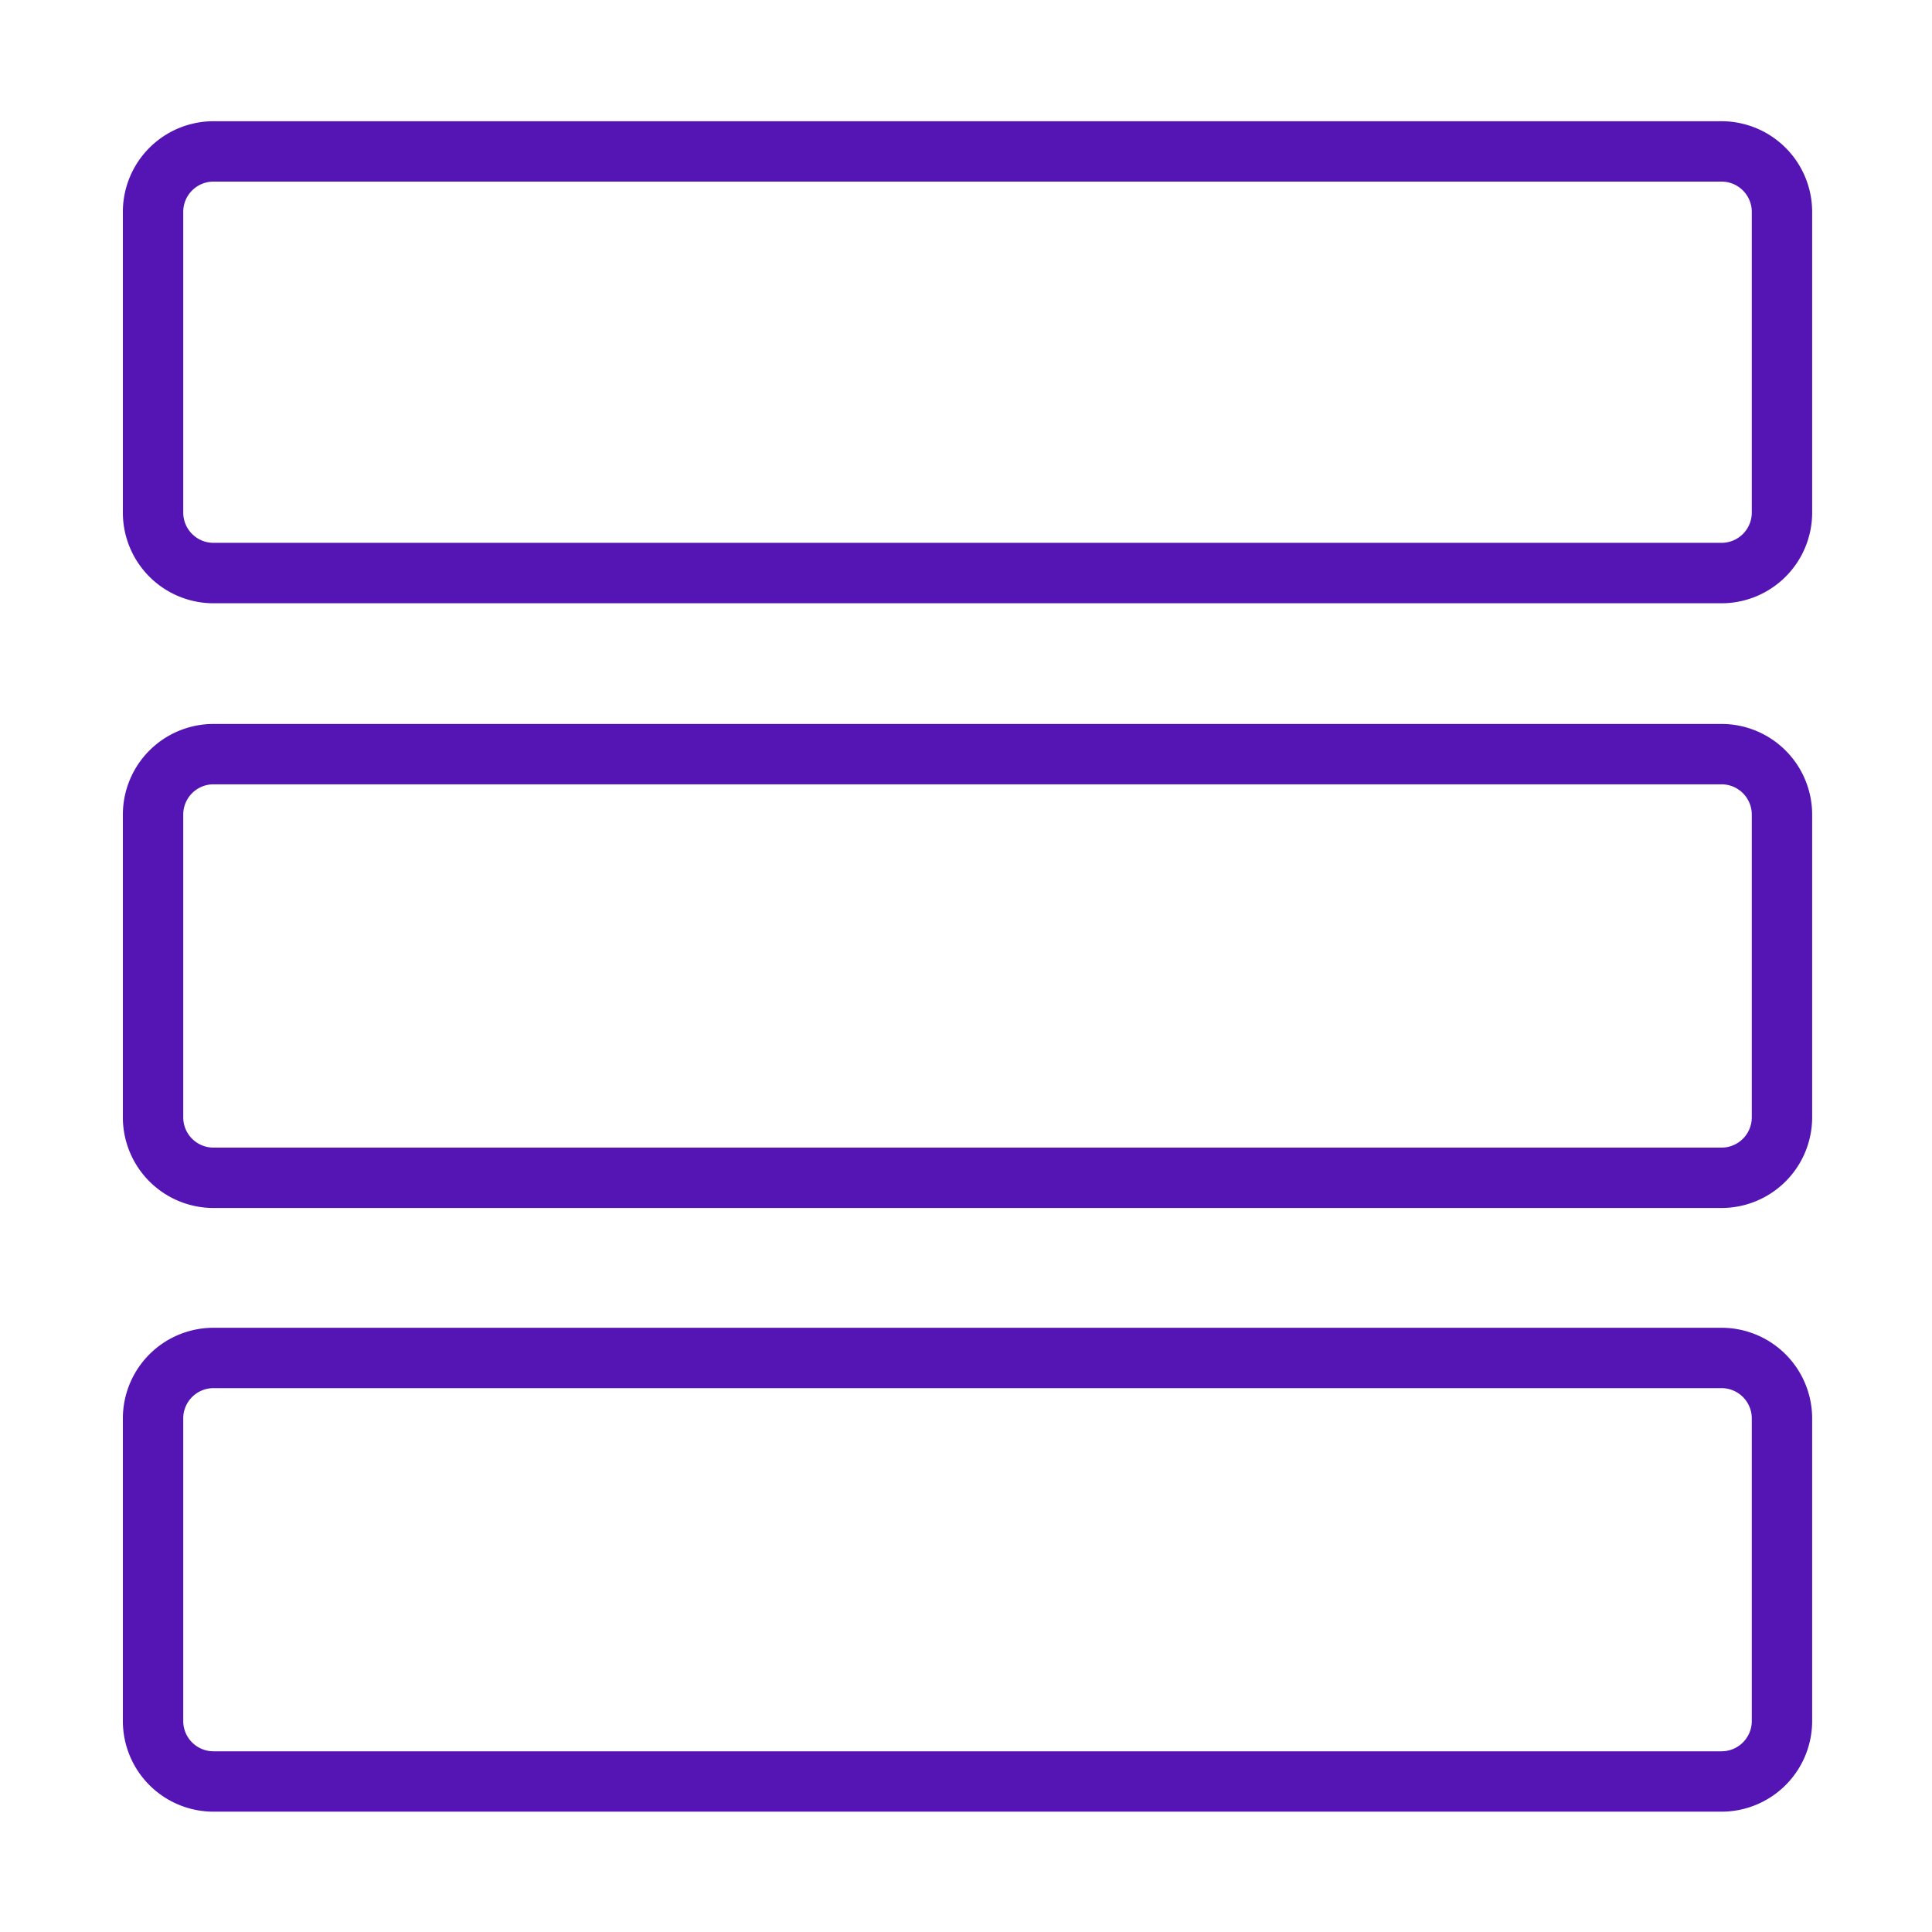 <svg id="Icons" xmlns="http://www.w3.org/2000/svg" viewBox="0 0 32 32"><defs><style>.cls-1{fill:#5514b4;}</style></defs><path class="cls-1" d="M28.515,2.008H3.535a1.502,1.502,0,0,0-1.5,1.5V8.492a1.502,1.502,0,0,0,1.5,1.5H28.515a1.502,1.502,0,0,0,1.5-1.5V3.508A1.502,1.502,0,0,0,28.515,2.008Zm.5,6.483a.501.501,0,0,1-.5.5H3.535a.501.501,0,0,1-.5-.5V3.508a.501.501,0,0,1,.5-.5H28.515a.501.501,0,0,1,.5.5Z"/><path class="cls-1" d="M28.515,21.992H3.535a1.502,1.502,0,0,0-1.5,1.5v5.015a1.502,1.502,0,0,0,1.5,1.5H28.515a1.502,1.502,0,0,0,1.5-1.5V23.492A1.502,1.502,0,0,0,28.515,21.992Zm.5,6.515a.501.501,0,0,1-.5.5H3.535a.501.501,0,0,1-.5-.5V23.492a.501.501,0,0,1,.5-.5H28.515a.501.501,0,0,1,.5.5Z"/><path class="cls-1" d="M28.515,11.991H3.535a1.502,1.502,0,0,0-1.5,1.5v5.017a1.502,1.502,0,0,0,1.5,1.5H28.515a1.502,1.502,0,0,0,1.5-1.5V13.491A1.502,1.502,0,0,0,28.515,11.991Zm.5,6.517a.501.501,0,0,1-.5.5H3.535a.501.501,0,0,1-.5-.5V13.491a.501.501,0,0,1,.5-.5H28.515a.501.501,0,0,1,.5.5Z"/></svg>